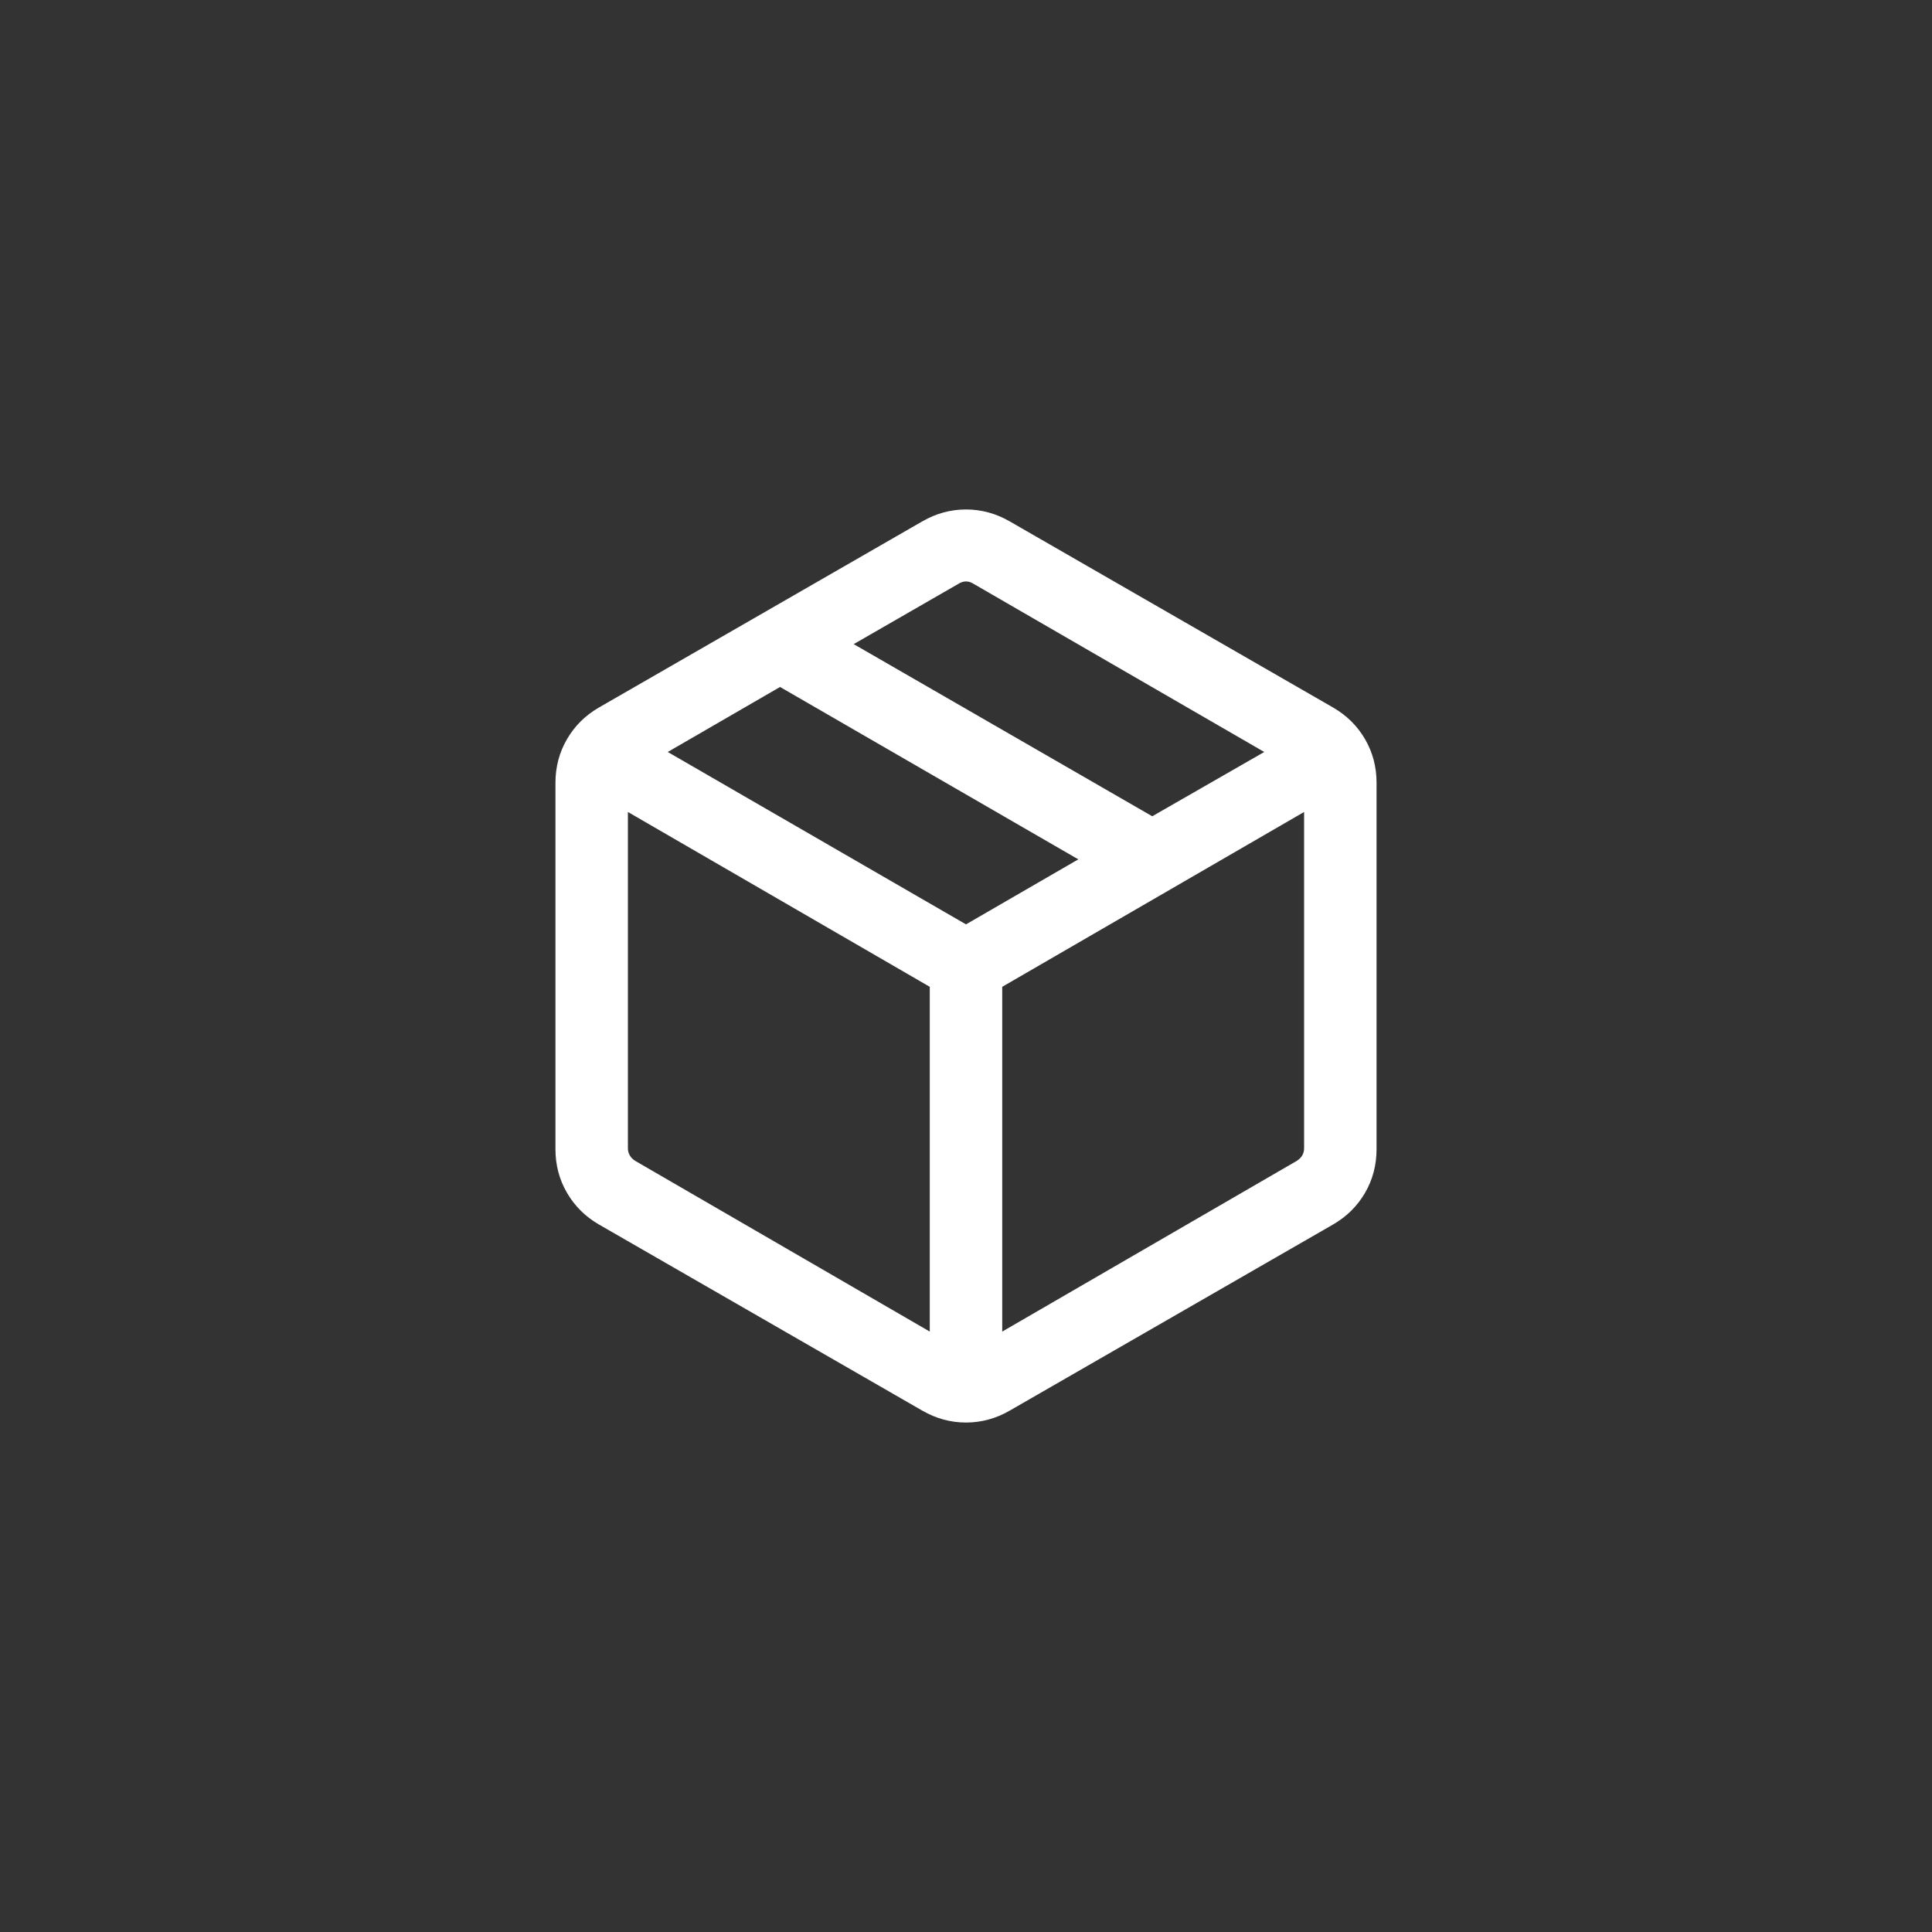 <svg width="40" height="40" viewBox="0 0 40 40" fill="none" xmlns="http://www.w3.org/2000/svg">
<rect x="0" y="0" width="40" height="40" fill="#333333" stroke="none"/>
<mask id="mask0_689_1658" style="mask-type:alpha" maskUnits="userSpaceOnUse" x="8" y="8" width="24" height="24">
<rect x="8" y="8" width="24" height="24" fill="#D9D9D9"/>
</mask>
<g mask="url(#mask0_689_1658)">
<path d="M19.25 27.569V20.431L13 16.811V23.777C13 23.828 13.013 23.876 13.039 23.921C13.064 23.966 13.103 24.004 13.154 24.036L19.25 27.569ZM20.75 27.569L26.846 24.036C26.897 24.004 26.936 23.966 26.962 23.921C26.987 23.876 27 23.828 27 23.777V16.811L20.75 20.431V27.569ZM19.096 29.206L12.404 25.354C12.119 25.19 11.898 24.97 11.739 24.696C11.579 24.422 11.5 24.12 11.5 23.792V16.208C11.5 15.879 11.579 15.578 11.739 15.304C11.898 15.029 12.119 14.81 12.404 14.646L19.096 10.794C19.381 10.63 19.682 10.548 20 10.548C20.318 10.548 20.619 10.63 20.904 10.794L27.596 14.646C27.881 14.81 28.102 15.029 28.262 15.304C28.421 15.578 28.5 15.879 28.5 16.208V23.792C28.5 24.12 28.421 24.422 28.262 24.696C28.102 24.97 27.881 25.19 27.596 25.354L20.904 29.206C20.619 29.37 20.318 29.452 20 29.452C19.682 29.452 19.381 29.37 19.096 29.206ZM23.856 16.9L26.175 15.569L20.154 12.086C20.103 12.054 20.051 12.038 20 12.038C19.949 12.038 19.897 12.054 19.846 12.086L17.675 13.336L23.856 16.9ZM20 19.138L22.325 17.792L16.15 14.223L13.825 15.569L20 19.138Z" fill="white"/>
</g>
</svg>
